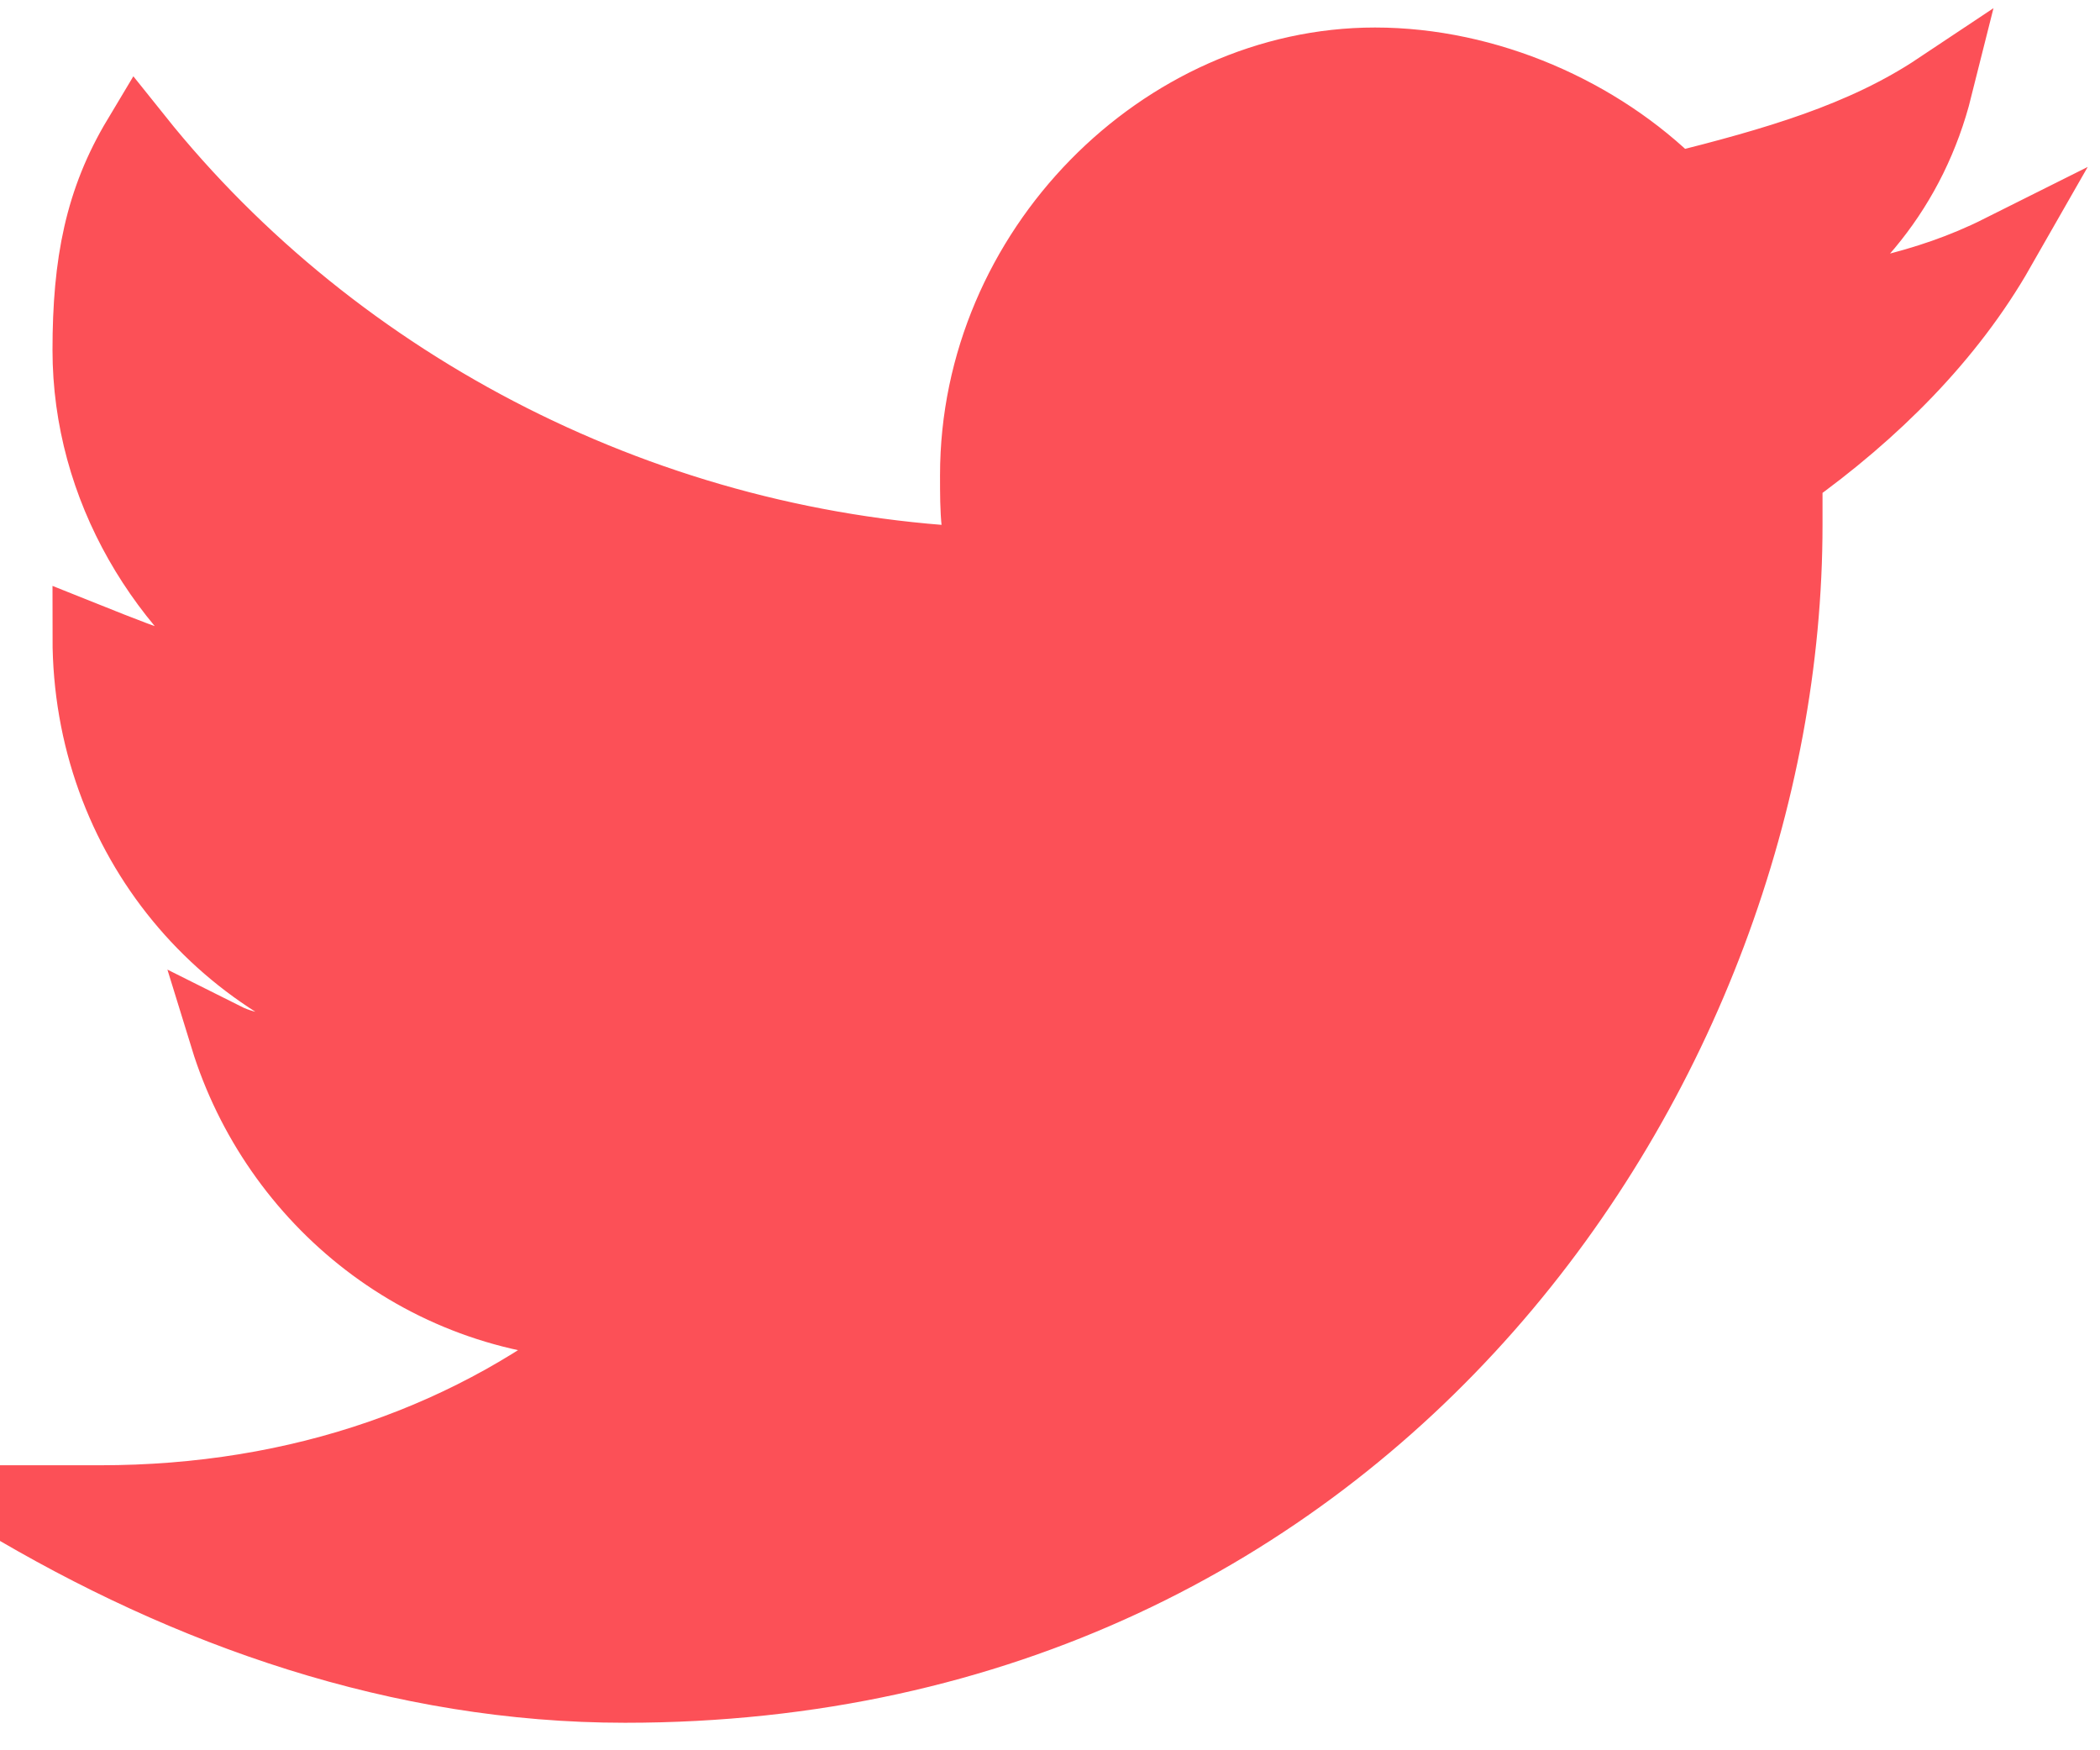 <?xml version="1.0" encoding="UTF-8" standalone="no"?>
<svg width="30px" height="25px" viewBox="0 0 30 25" version="1.1" xmlns="http://www.w3.org/2000/svg" xmlns:xlink="http://www.w3.org/1999/xlink">
    <!-- Generator: Sketch 46.1 (44463) - http://www.bohemiancoding.com/sketch -->
    <title>social-16px_logo-twitter</title>
    <desc>Created with Sketch.</desc>
    <defs></defs>
    <g id="Page-1" stroke="none" stroke-width="1" fill="none" fill-rule="evenodd">
        <g id="Home" transform="translate(-1062, -3583)" stroke="#FC5057" fill="#FC5057">
            <g id="social-16px_logo-twitter" transform="translate(1062, 3583)">
                <path d="M28.571,3.571 C27.5,4.107 26.429,4.286 25.179,4.464 C26.429,3.75 27.321,2.679 27.679,1.25 C26.607,1.964 25.357,2.321 23.929,2.679 C22.857,1.607 21.25,0.893 19.643,0.893 C16.607,0.893 13.929,3.571 13.929,6.786 C13.929,7.321 13.929,7.679 14.107,8.036 C9.286,7.857 4.821,5.536 1.964,1.964 C1.429,2.857 1.25,3.75 1.25,5 C1.25,6.964 2.321,8.75 3.929,9.821 C3.036,9.821 2.143,9.464 1.25,9.107 L1.25,9.107 C1.25,11.964 3.214,14.286 5.893,14.821 C5.357,15 4.821,15 4.286,15 C3.929,15 3.571,15 3.214,14.821 C3.929,17.143 6.071,18.929 8.75,18.929 C6.786,20.536 4.286,21.429 1.429,21.429 L0,21.429 C2.679,23.036 5.714,24.107 8.929,24.107 C19.643,24.107 25.536,15.179 25.536,7.5 L25.536,6.786 C26.786,5.893 27.857,4.821 28.571,3.571 Z" id="Shape"></path>
            </g>
        </g>
    </g>
</svg>